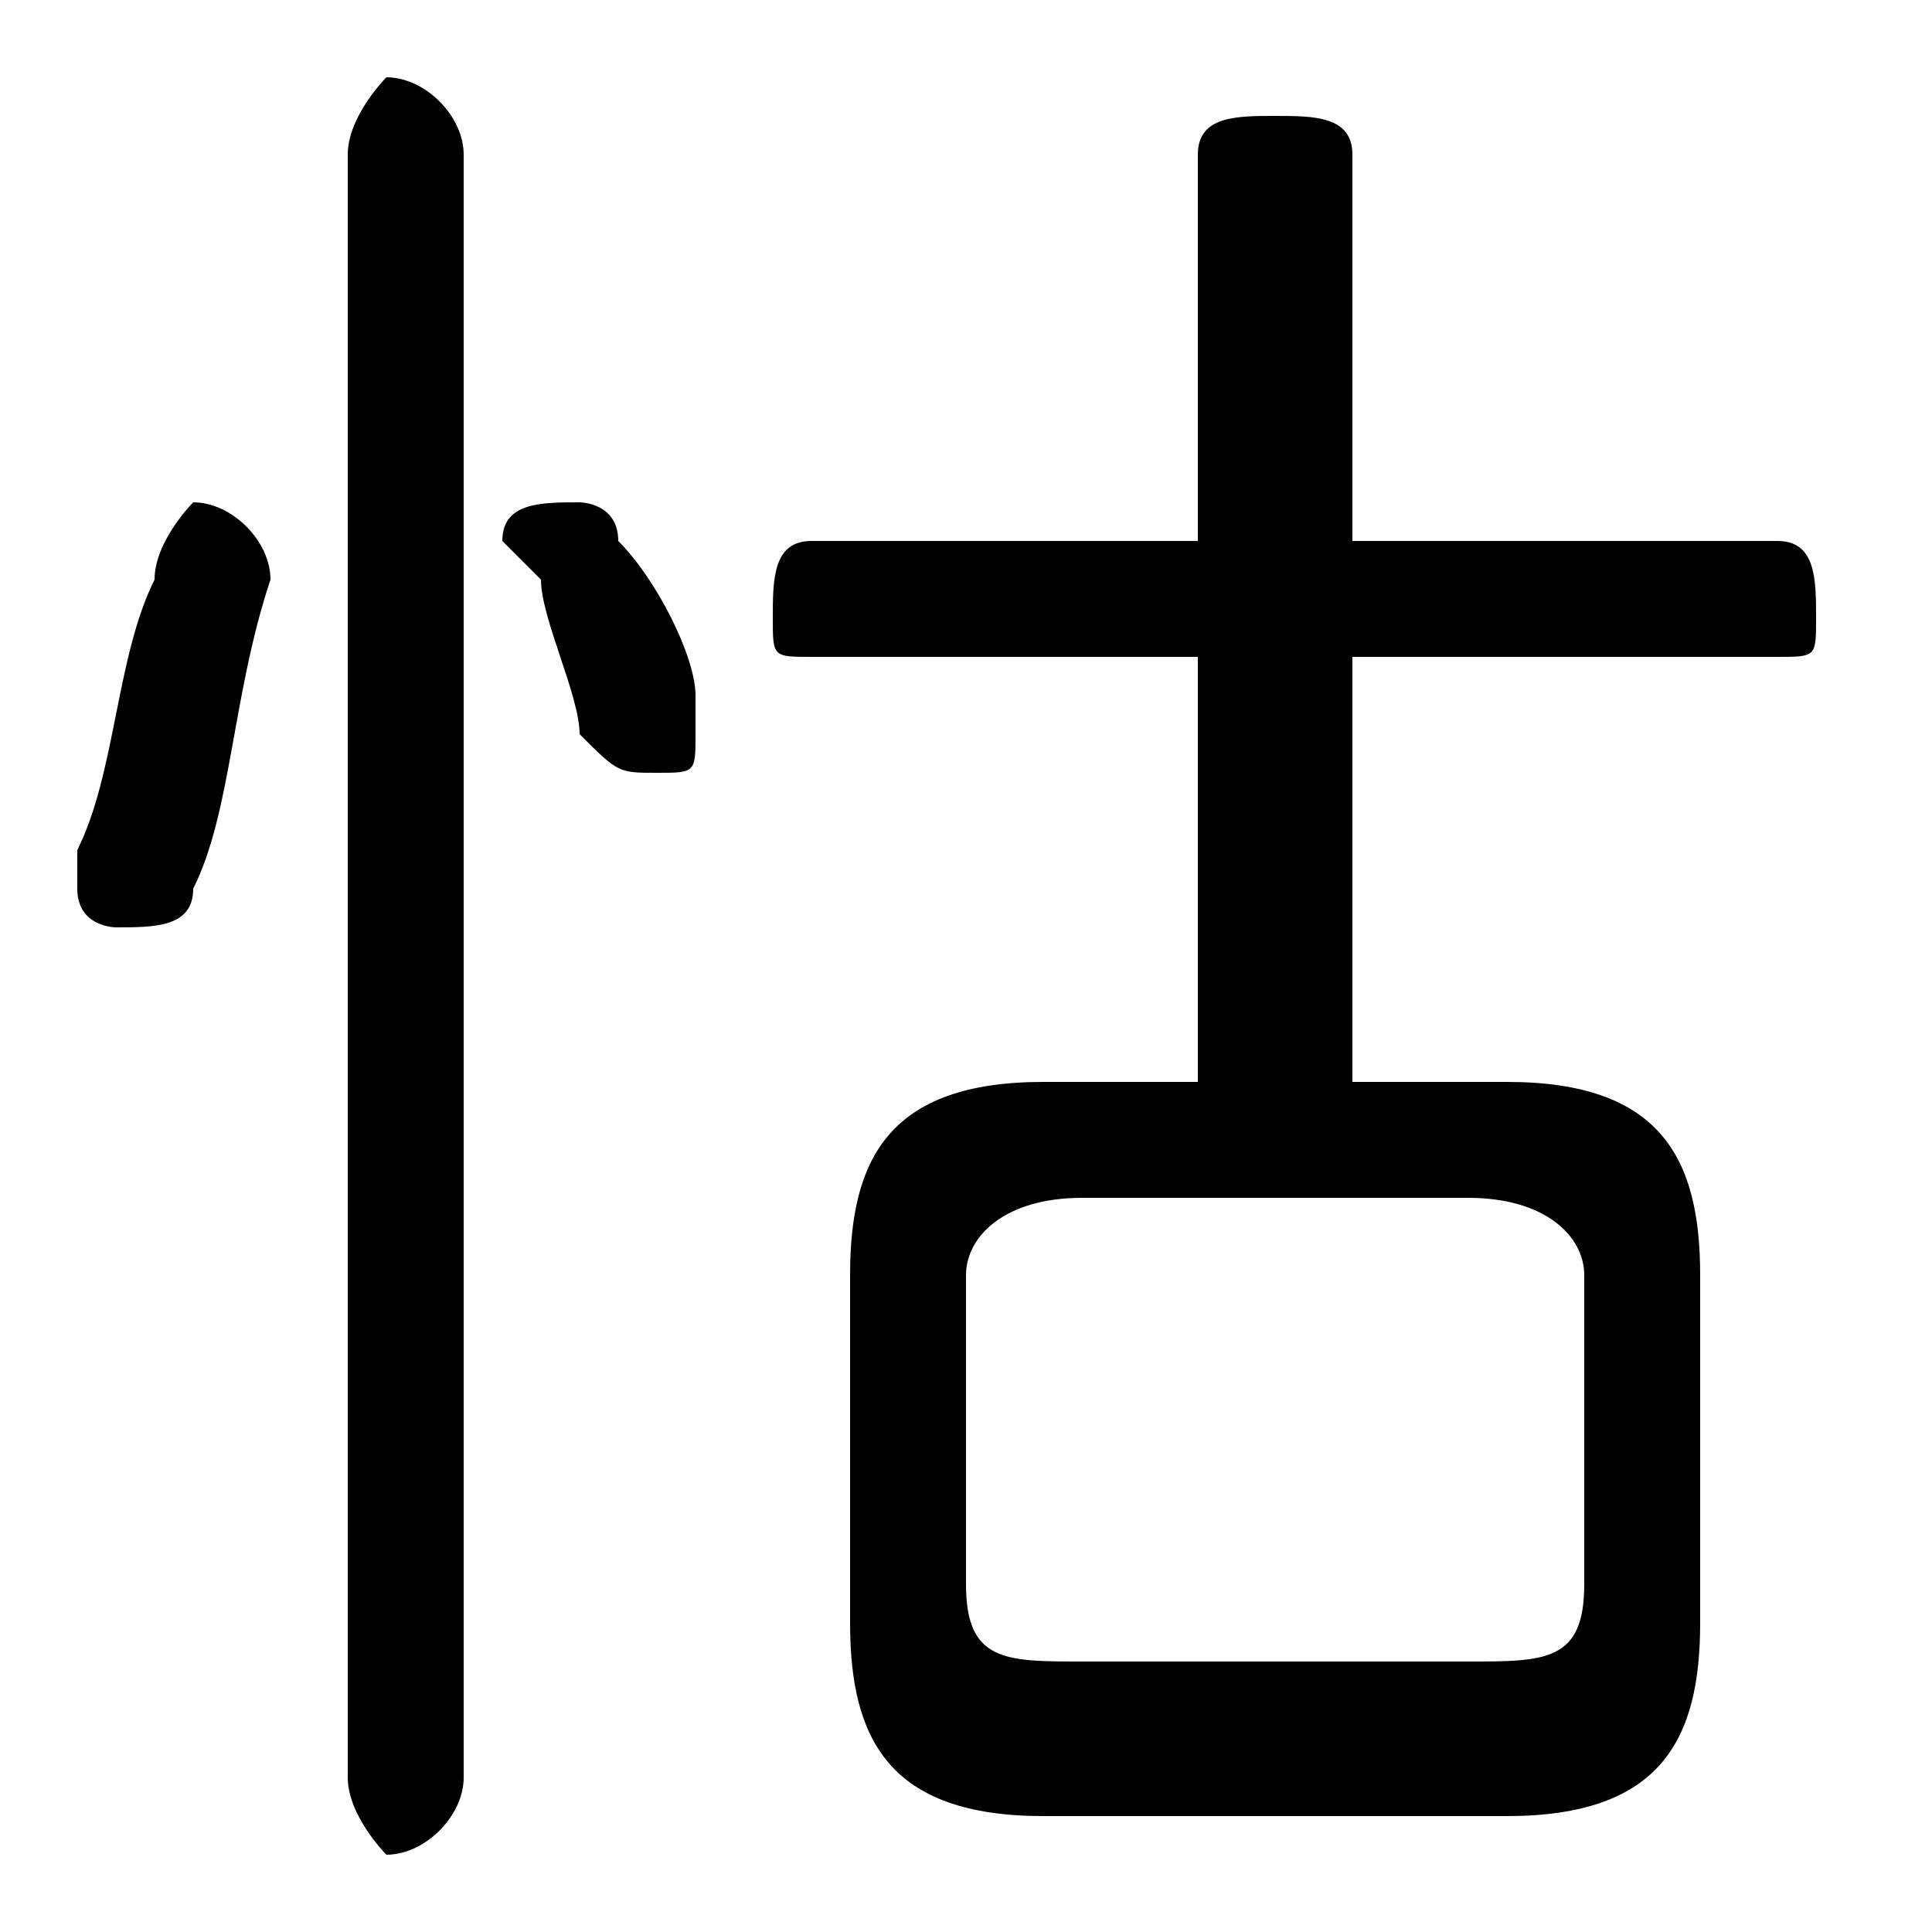 <svg xmlns="http://www.w3.org/2000/svg" viewBox="0 -44.0 50.0 50.0">
    <rect x="0" y="-44.0" width="50.0" height="50.0" fill="#808080" stroke="none"/>
    <g transform="scale(1, -1)">
        <!-- ボディの枠 -->
        <rect x="0" y="-6.0" width="50.0" height="50.0"
            stroke="white" fill="white"/>
        <!-- グリフ座標系の原点 -->
        <circle cx="0" cy="0" r="5" fill="white"/>
        <!-- グリフのアウトライン -->
        <g style="fill:black;stroke:#000000;stroke-width:0;stroke-linecap:round;stroke-linejoin:round;">
        <path d="M 31.0 16.0 L 27.0 16.0 C 23.0 16.0 22.0 14.0 22.0 11.0 L 22.0 2.0 C 22.0 -1.0 23.0 -3.0 27.0 -3.0 L 39.0 -3.0 C 43.0 -3.0 44.0 -1.0 44.0 2.0 L 44.0 11.0 C 44.0 14.0 43.0 16.0 39.0 16.0 L 35.0 16.0 L 35.0 27.0 L 46.0 27.0 C 47.0 27.0 47.0 27.0 47.0 28.0 C 47.0 29.0 47.0 30.0 46.0 30.0 L 35.0 30.0 L 35.0 40.0 C 35.0 41.0 34.0 41.0 33.0 41.0 C 32.0 41.0 31.0 41.0 31.0 40.0 L 31.0 30.0 L 21.0 30.0 C 20.0 30.0 20.0 29.0 20.0 28.0 C 20.0 27.0 20.0 27.0 21.0 27.0 L 31.0 27.0 Z M 28.0 1.0 C 26.0 1.0 25.0 1.0 25.0 3.0 L 25.0 11.0 C 25.0 12.0 26.0 13.0 28.0 13.0 L 38.0 13.0 C 40.0 13.0 41.0 12.0 41.0 11.0 L 41.0 3.0 C 41.0 1.0 40.0 1.0 38.0 1.0 Z M 12.0 40.0 C 12.0 41.0 11.0 42.0 10.0 42.0 C 10.0 42.0 9.0 41.0 9.0 40.0 L 9.0 -2.0 C 9.0 -3.0 10.0 -4.0 10.0 -4.0 C 11.0 -4.0 12.0 -3.0 12.0 -2.0 Z M 4.0 29.0 C 3.0 27.0 3.0 24.0 2.0 22.0 C 2.0 22.0 2.0 22.0 2.0 21.0 C 2.0 20.0 3.0 20.0 3.0 20.0 C 4.0 20.0 5.0 20.0 5.0 21.0 C 6.0 23.0 6.0 26.0 7.0 29.0 C 7.0 30.0 6.0 31.0 5.0 31.0 C 5.0 31.0 4.0 30.0 4.0 29.0 Z M 16.0 30.0 C 16.0 31.0 15.0 31.0 15.0 31.0 C 14.0 31.0 13.0 31.0 13.0 30.0 C 13.0 30.0 14.0 29.0 14.0 29.0 C 14.0 28.0 15.0 26.0 15.0 25.0 C 16.0 24.0 16.0 24.0 17.0 24.0 C 18.0 24.0 18.0 24.0 18.0 25.0 C 18.0 26.0 18.0 26.0 18.0 26.0 C 18.0 27.0 17.0 29.0 16.0 30.0 Z"/>
    </g>
    </g>
</svg>

